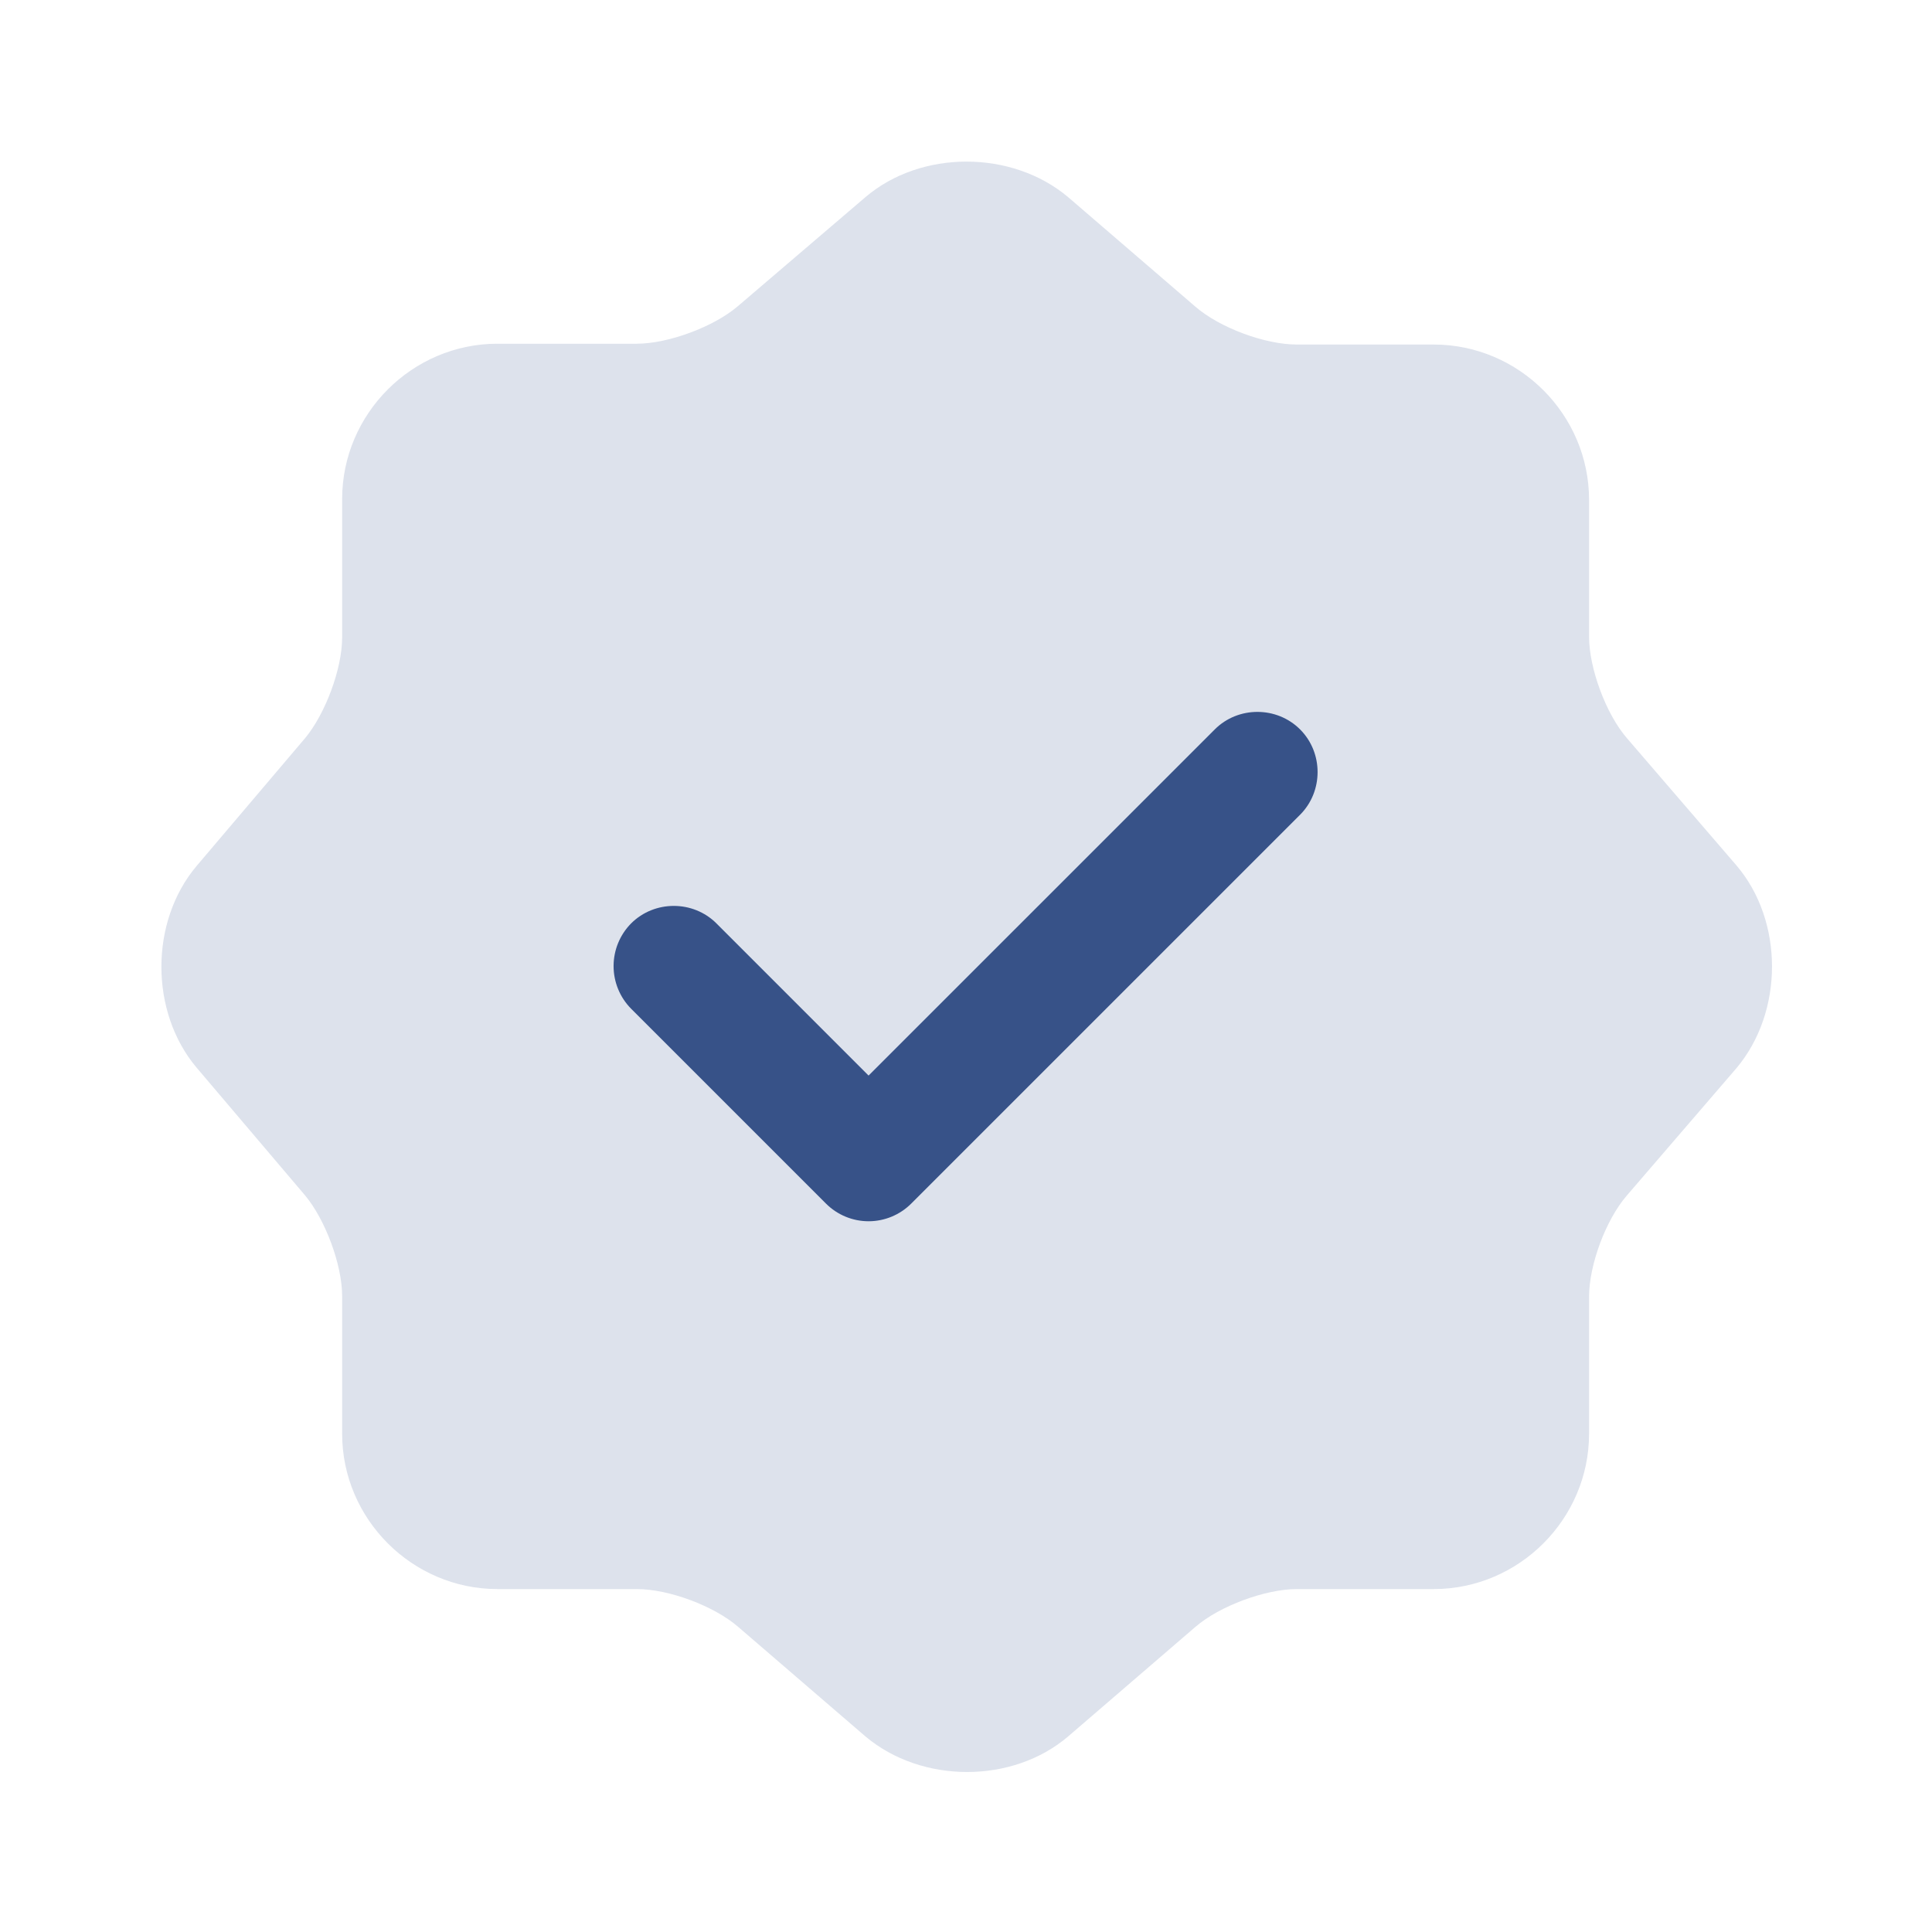 <svg width="66" height="66" viewBox="0 0 66 66" fill="none" xmlns="http://www.w3.org/2000/svg">
<g id="Iconsax/Bulk/verify">
<path id="Vector" opacity="0.48" d="M29.562 6.737C31.46 5.115 34.568 5.115 36.492 6.737L40.837 10.477C41.663 11.192 43.203 11.77 44.303 11.77H48.977C51.892 11.77 54.285 14.162 54.285 17.077V21.752C54.285 22.825 54.862 24.392 55.578 25.217L59.318 29.562C60.94 31.46 60.94 34.567 59.318 36.492L55.578 40.837C54.862 41.662 54.285 43.202 54.285 44.302V48.977C54.285 51.892 51.892 54.285 48.977 54.285H44.303C43.23 54.285 41.663 54.862 40.837 55.577L36.492 59.317C34.595 60.94 31.488 60.94 29.562 59.317L25.218 55.577C24.392 54.862 22.852 54.285 21.753 54.285H16.995C14.08 54.285 11.688 51.892 11.688 48.977V44.275C11.688 43.202 11.11 41.662 10.422 40.837L6.71 36.465C5.115 34.567 5.115 31.487 6.71 29.59L10.422 25.217C11.11 24.392 11.688 22.852 11.688 21.78V17.05C11.688 14.135 14.08 11.742 16.995 11.742H21.753C22.825 11.742 24.392 11.165 25.218 10.45L29.562 6.737Z" fill="#B7C2D6"/>
<path id="Vector_2" d="M29.672 41.72C29.126 41.72 28.601 41.502 28.215 41.115L21.56 34.46C21.176 34.072 20.961 33.548 20.961 33.003C20.961 32.457 21.176 31.933 21.56 31.545C22.358 30.748 23.677 30.748 24.475 31.545L29.672 36.743L41.498 24.918C42.295 24.12 43.615 24.12 44.413 24.918C45.21 25.715 45.21 27.035 44.413 27.833L31.13 41.115C30.744 41.502 30.219 41.72 29.672 41.72Z" fill="#375288"/>
</g>
</svg>
